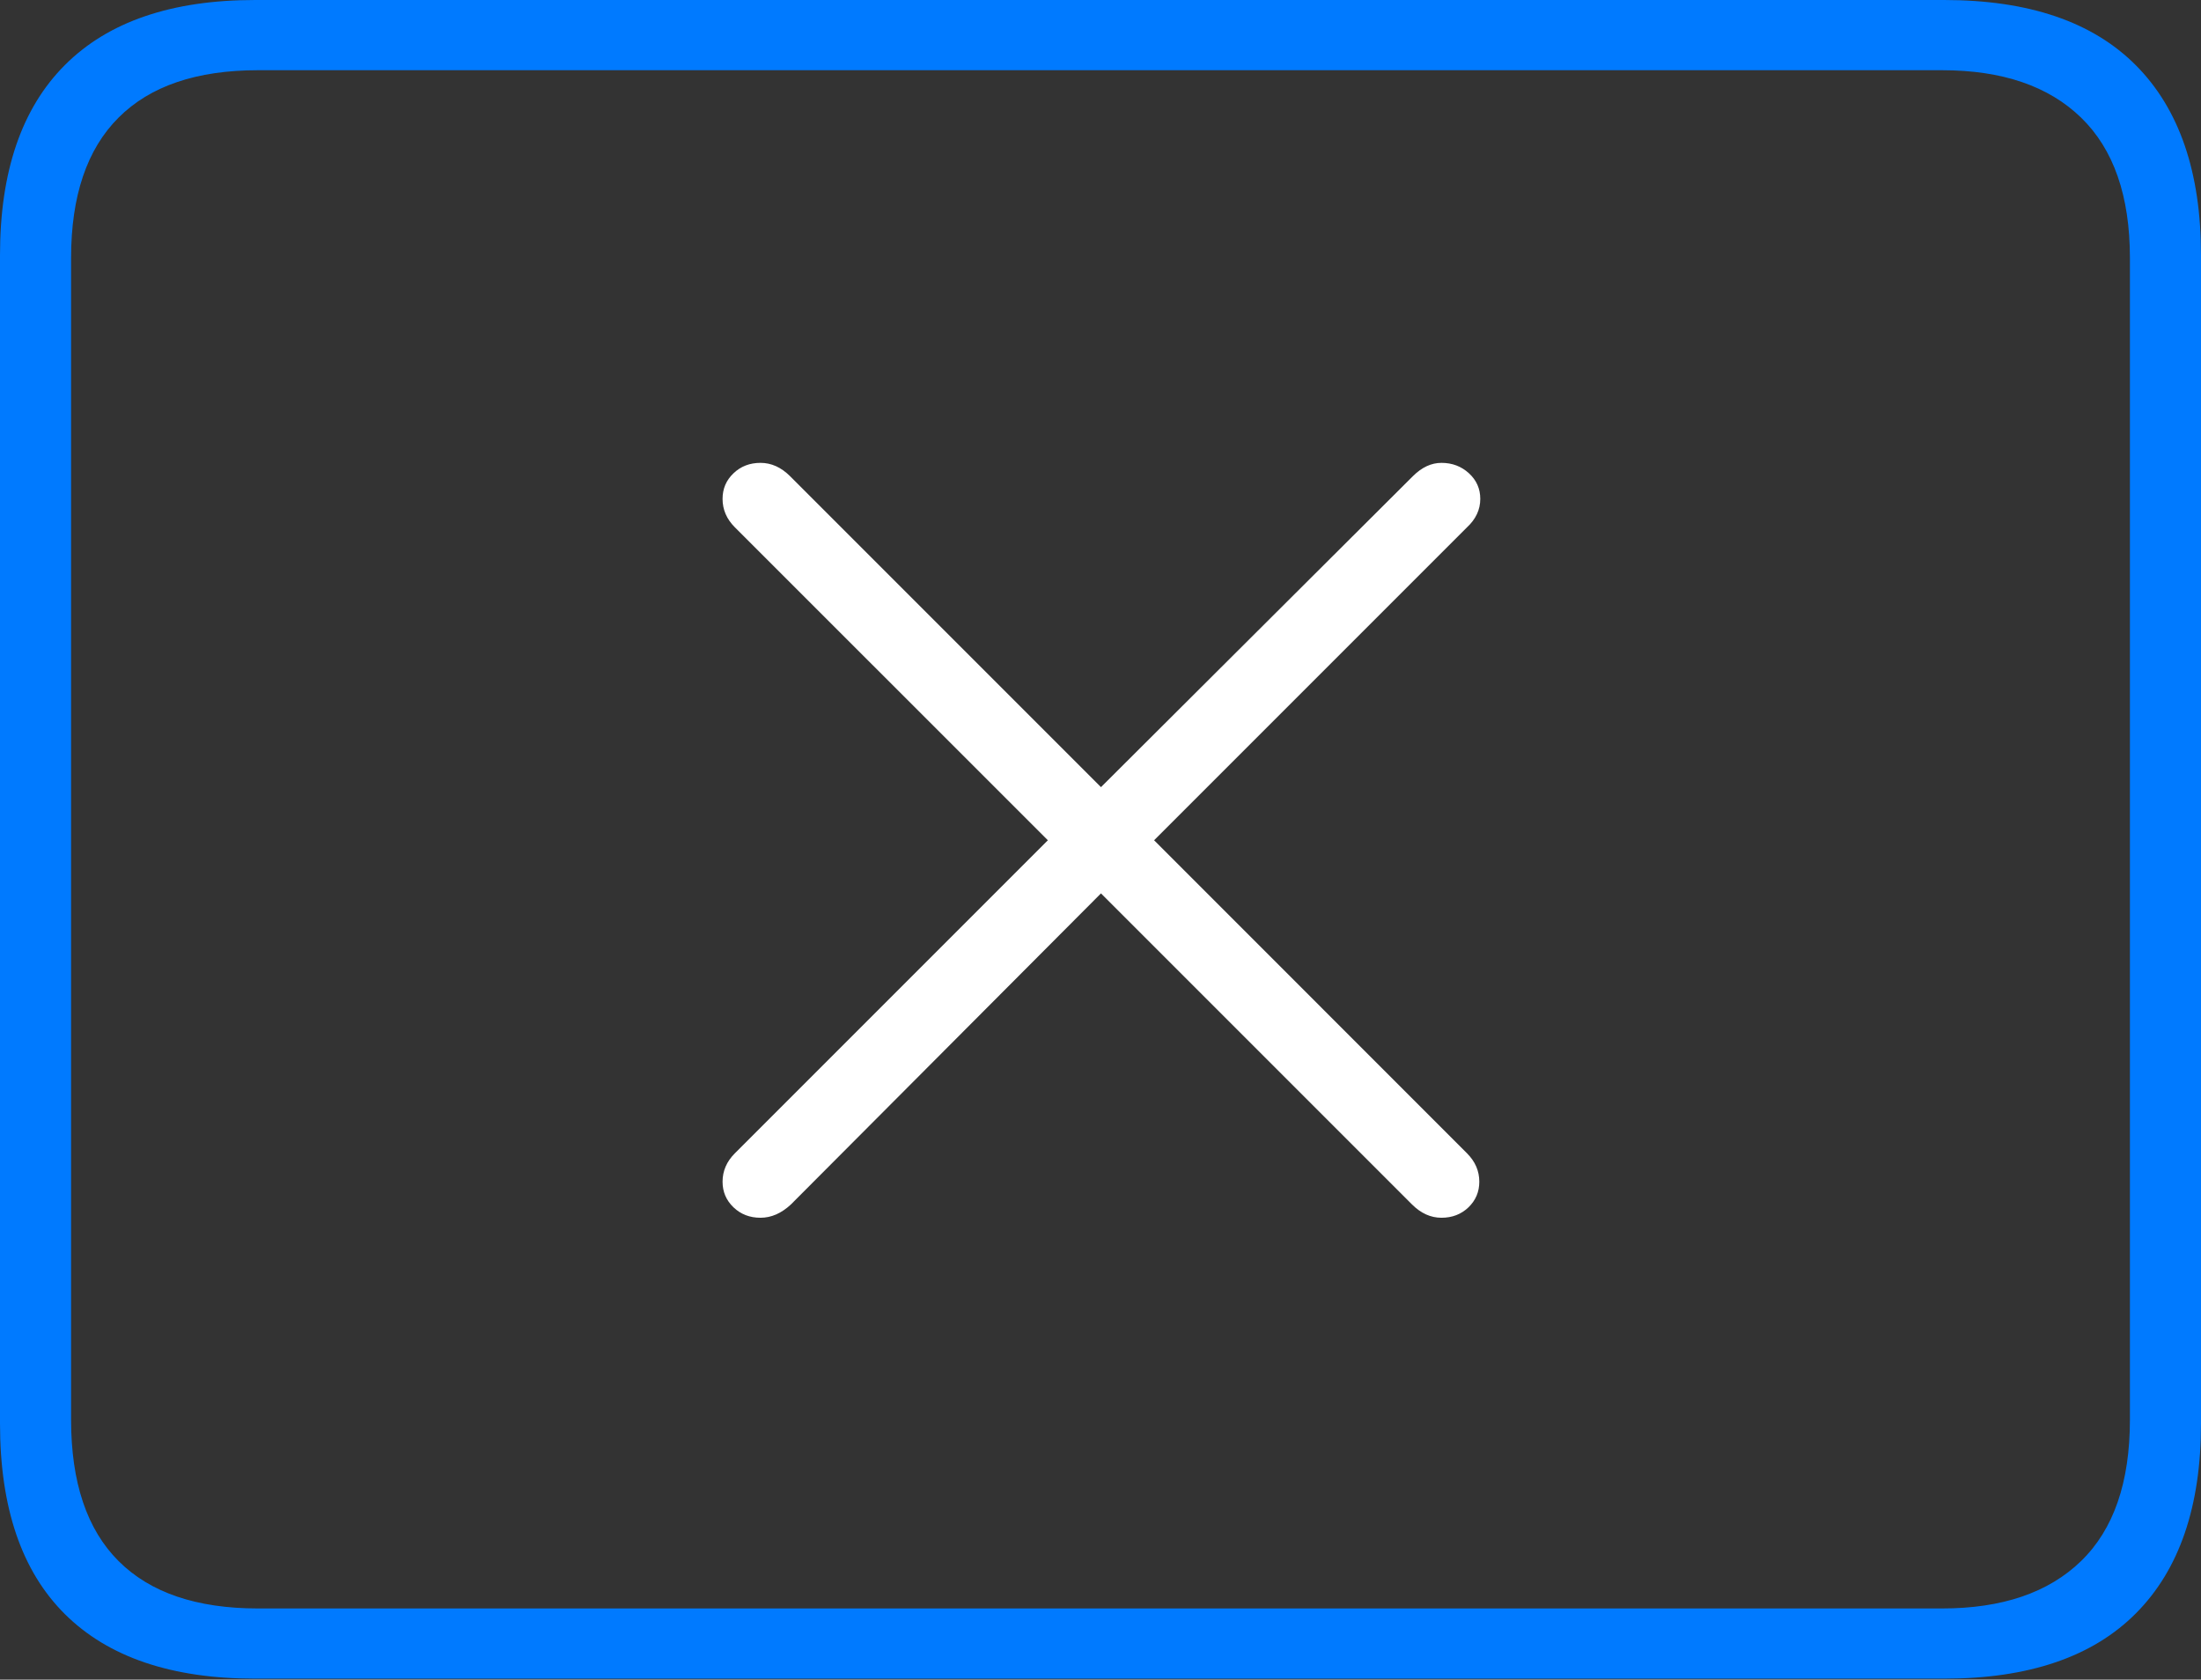 <?xml version="1.0" encoding="UTF-8"?>
<!--Generator: Apple Native CoreSVG 175-->
<!DOCTYPE svg
PUBLIC "-//W3C//DTD SVG 1.1//EN"
       "http://www.w3.org/Graphics/SVG/1.1/DTD/svg11.dtd">
<svg version="1.1" xmlns="http://www.w3.org/2000/svg" xmlns:xlink="http://www.w3.org/1999/xlink" width="22.666" height="17.295">
 <rect width="100%" height="100%" fill="#333333" stroke="none"/>
 <g>
  <rect height="17.295" opacity="0" width="22.666" x="0" y="0"/>
  <path d="M2.627 17.285L20.02 17.285Q21.328 17.285 21.997 16.611Q22.666 15.938 22.666 14.658L22.666 2.627Q22.666 1.348 21.997 0.674Q21.328 0 20.02 0L2.627 0Q1.338 0 0.669 0.669Q0 1.338 0 2.627L0 14.658Q0 15.957 0.669 16.621Q1.338 17.285 2.627 17.285ZM2.656 16.562Q1.709 16.562 1.221 16.074Q0.732 15.586 0.732 14.619L0.732 2.656Q0.732 1.699 1.221 1.211Q1.709 0.723 2.656 0.723L20 0.723Q20.928 0.723 21.431 1.211Q21.934 1.699 21.934 2.656L21.934 14.619Q21.934 15.586 21.431 16.074Q20.928 16.562 20 16.562Z" fill="#007aff"/>
  <path d="M7.832 12.539Q7.998 12.539 8.145 12.402L11.338 9.199L14.541 12.402Q14.678 12.539 14.844 12.539Q15.01 12.539 15.122 12.432Q15.234 12.324 15.234 12.168Q15.234 12.002 15.107 11.875L11.885 8.652L15.107 5.43Q15.244 5.303 15.244 5.137Q15.244 4.98 15.127 4.873Q15.01 4.766 14.844 4.766Q14.688 4.766 14.551 4.902L11.338 8.105L8.135 4.902Q7.998 4.766 7.832 4.766Q7.666 4.766 7.554 4.873Q7.441 4.98 7.441 5.137Q7.441 5.303 7.568 5.43L10.791 8.652L7.568 11.875Q7.441 12.002 7.441 12.168Q7.441 12.324 7.554 12.432Q7.666 12.539 7.832 12.539Z" fill="#ffffff"/>
 </g>
</svg>
